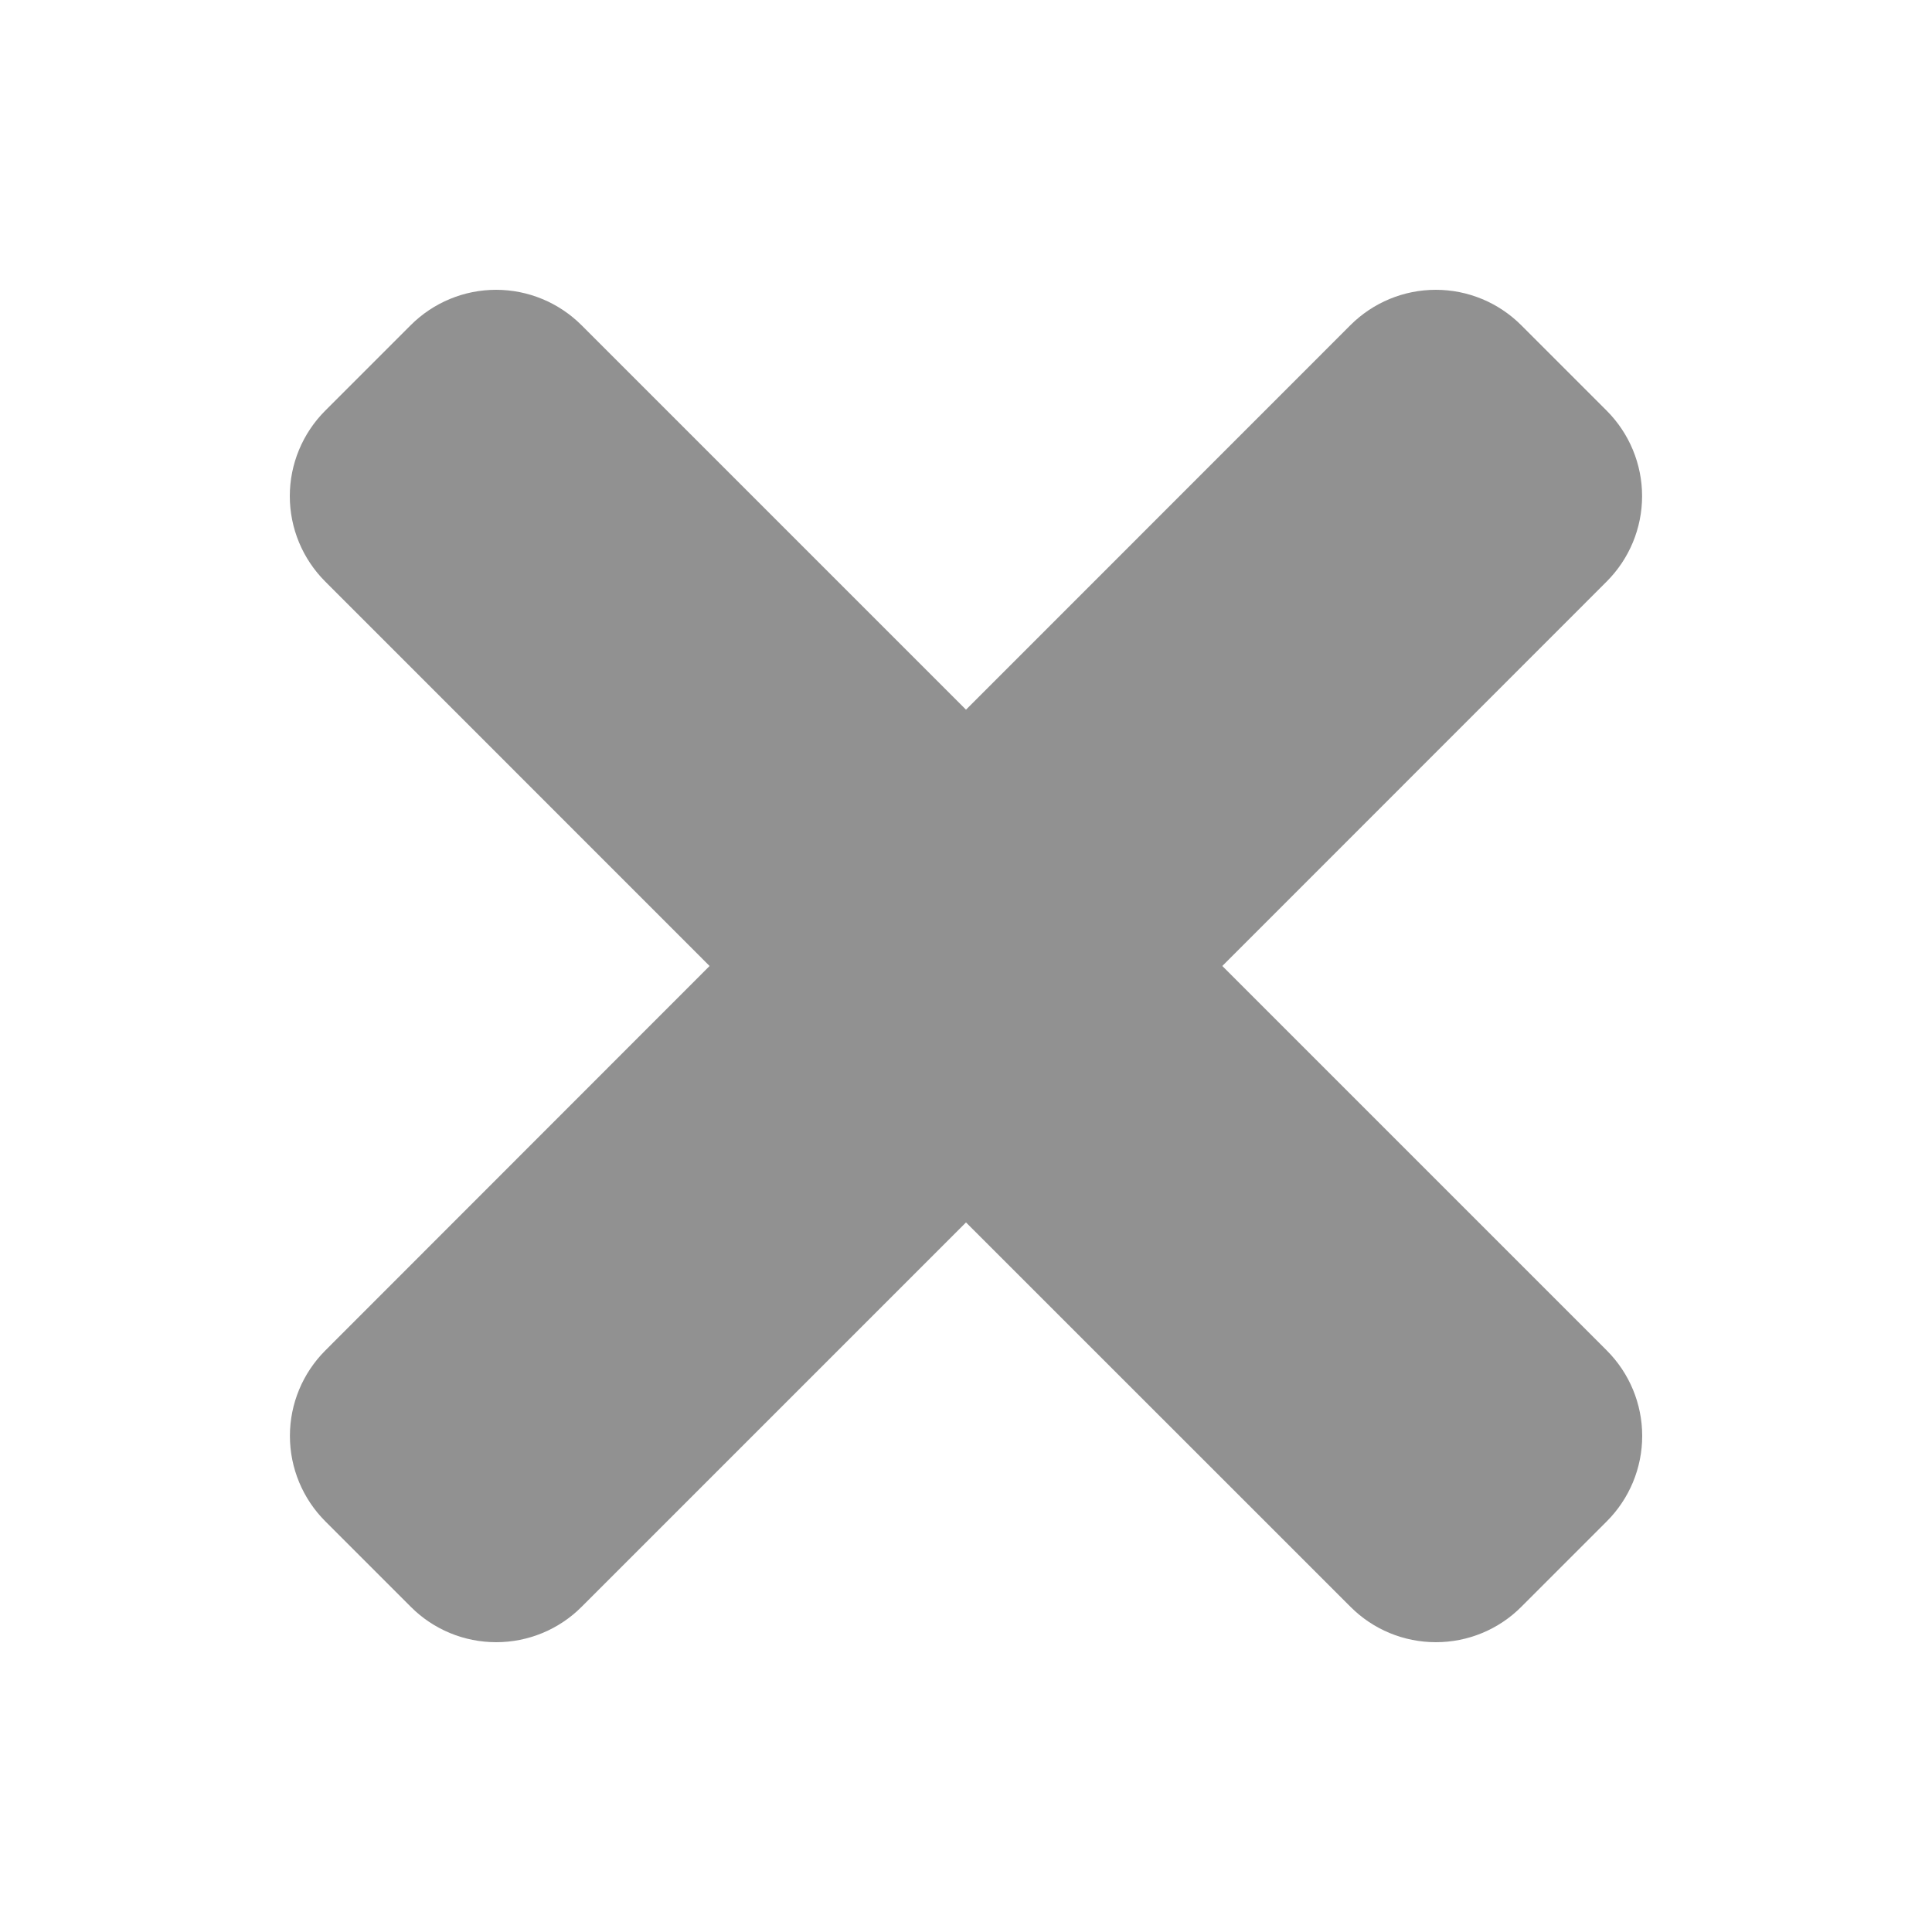 <svg width="18" height="18" viewBox="0 0 18 18" fill="none" xmlns="http://www.w3.org/2000/svg">
<path d="M11.388 9L14.969 5.418C15.18 5.207 15.299 4.921 15.299 4.622C15.299 4.324 15.18 4.037 14.969 3.826L14.173 3.03C13.962 2.819 13.676 2.7 13.377 2.7C13.078 2.7 12.792 2.819 12.581 3.03L9 6.612L5.418 3.03C5.207 2.819 4.92 2.7 4.622 2.7C4.323 2.7 4.037 2.819 3.826 3.03L3.03 3.826C2.819 4.037 2.7 4.324 2.7 4.622C2.7 4.921 2.819 5.207 3.03 5.418L6.611 9L3.031 12.582C2.82 12.793 2.701 13.079 2.701 13.378C2.701 13.677 2.82 13.963 3.031 14.174L3.827 14.97C4.038 15.182 4.324 15.3 4.623 15.3C4.921 15.3 5.208 15.182 5.419 14.97L9 11.389L12.582 14.97C12.793 15.182 13.079 15.3 13.378 15.3C13.677 15.3 13.963 15.182 14.174 14.97L14.97 14.174C15.181 13.963 15.3 13.677 15.3 13.378C15.3 13.079 15.181 12.793 14.97 12.582L11.388 9Z" fill="#919191"/>
</svg>
